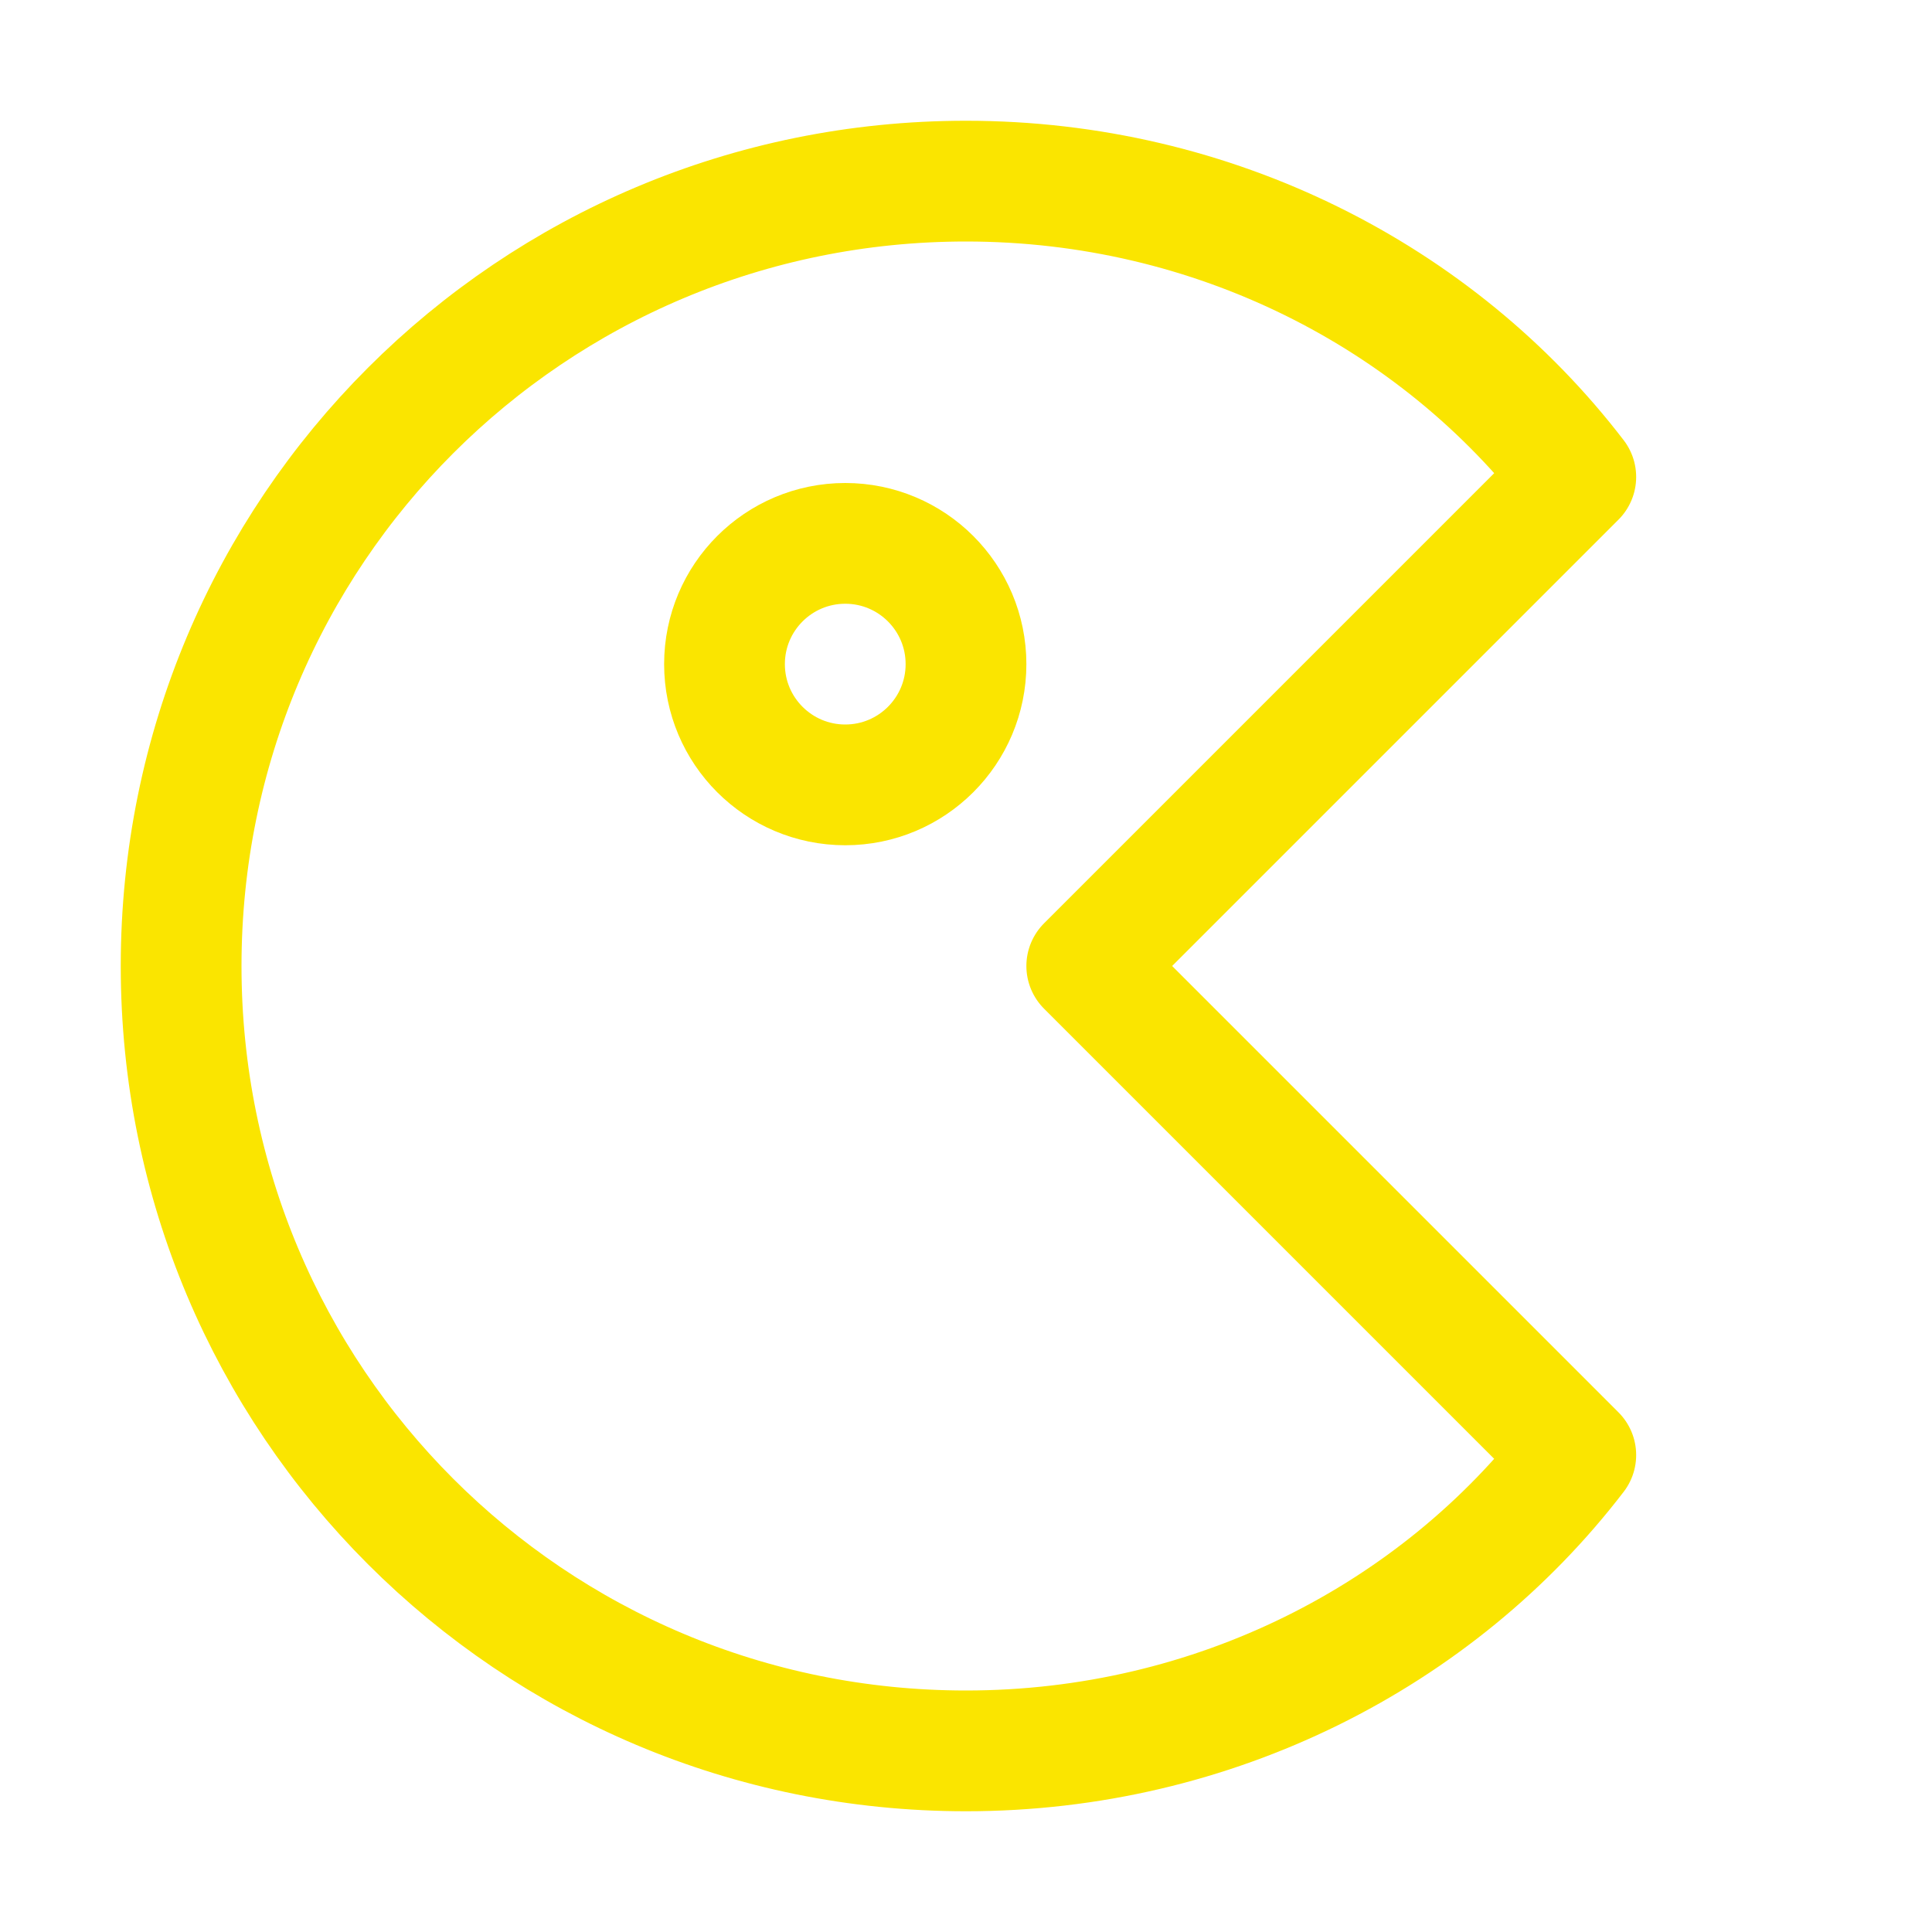 <svg version="1.1" id="Icons" xmlns="http://www.w3.org/2000/svg" xmlns:xlink="http://www.w3.org/1999/xlink" viewBox="0 0 32 32" xml:space="preserve" width="100px" height="100px" fill="#000000"><g id="SVGRepo_bgCarrier" stroke-width="0"></g><g id="SVGRepo_tracerCarrier" stroke-linecap="round" stroke-linejoin="round"></g><g id="SVGRepo_iconCarrier"> <style type="text/css"> .st0{fill:none;stroke:#fae500;stroke-width:2;stroke-linecap:round;stroke-linejoin:round;stroke-miterlimit:10;} </style> <path class="st0" d="M18,16l8.1-8.1C23.8,4.9,20.1,3,16,3C8.8,3,3,8.8,3,16s5.8,13,13,13c4.1,0,7.8-1.9,10.1-4.9L18,16z"></path> <circle class="st0" cx="14" cy="11" r="2"></circle> </g></svg>